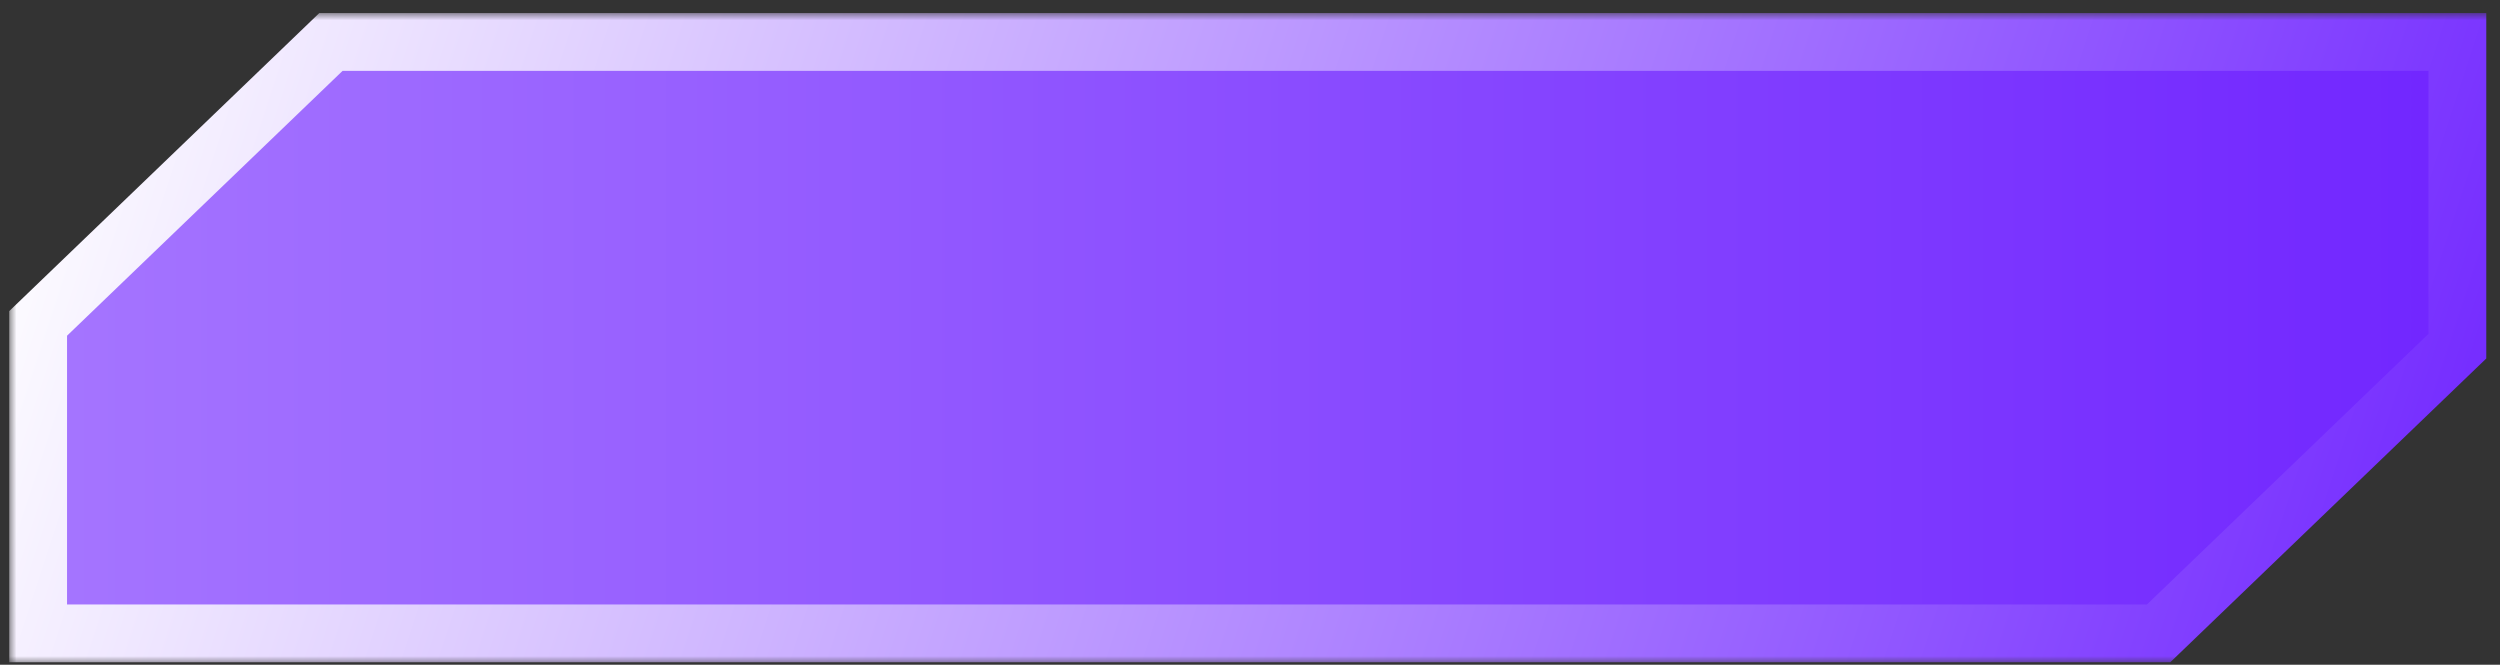 <svg width="173" height="46" viewBox="0 0 173 46" fill="none" xmlns="http://www.w3.org/2000/svg">
<rect x="0" y="0" width="173" height="46" fill="#333333" stroke="none"/>
<mask id="path-1-outside-1_778_361" maskUnits="userSpaceOnUse" x="0.639" y="0.903" width="172" height="45" fill="black">
<rect fill="white" x="0.639" y="0.903" width="172" height="45"/>
<path fill-rule="evenodd" clip-rule="evenodd" d="M2.639 43.829V22.38L22.901 2.903H170.05V23.956L149.376 43.829H2.639Z"/>
</mask>
<path fill-rule="evenodd" clip-rule="evenodd" d="M2.639 43.829V22.38L22.901 2.903H170.05V23.956L149.376 43.829H2.639Z" fill="url(#paint0_linear_778_361)"/>
<path d="M2.639 22.38L1.253 20.938L0.639 21.529V22.38H2.639ZM2.639 43.829H0.639V45.829H2.639V43.829ZM22.901 2.903V0.903H22.096L21.515 1.461L22.901 2.903ZM170.05 2.903H172.05V0.903H170.05V2.903ZM170.05 23.956L171.436 25.398L172.05 24.808V23.956H170.05ZM149.376 43.829V45.829H150.182L150.762 45.271L149.376 43.829ZM0.639 22.38V43.829H4.639V22.38H0.639ZM21.515 1.461L1.253 20.938L4.025 23.822L24.287 4.345L21.515 1.461ZM170.05 0.903H22.901V4.903H170.05V0.903ZM172.05 23.956V2.903H168.05V23.956H172.05ZM150.762 45.271L171.436 25.398L168.664 22.514L147.99 42.387L150.762 45.271ZM2.639 45.829H149.376V41.829H2.639V45.829Z" fill="url(#paint1_linear_778_361)" mask="url(#path-1-outside-1_778_361)"/>
<defs>
<linearGradient id="paint0_linear_778_361" x1="2.639" y1="23.366" x2="170.05" y2="23.366" gradientUnits="userSpaceOnUse">
<stop stop-color="#A575FF"/>
<stop offset="1" stop-color="#7126FF"/>
</linearGradient>
<linearGradient id="paint1_linear_778_361" x1="2.639" y1="2.903" x2="165.982" y2="56.28" gradientUnits="userSpaceOnUse">
<stop stop-color="white"/>
<stop offset="1" stop-color="#7228FF"/>
</linearGradient>
</defs>
</svg>
